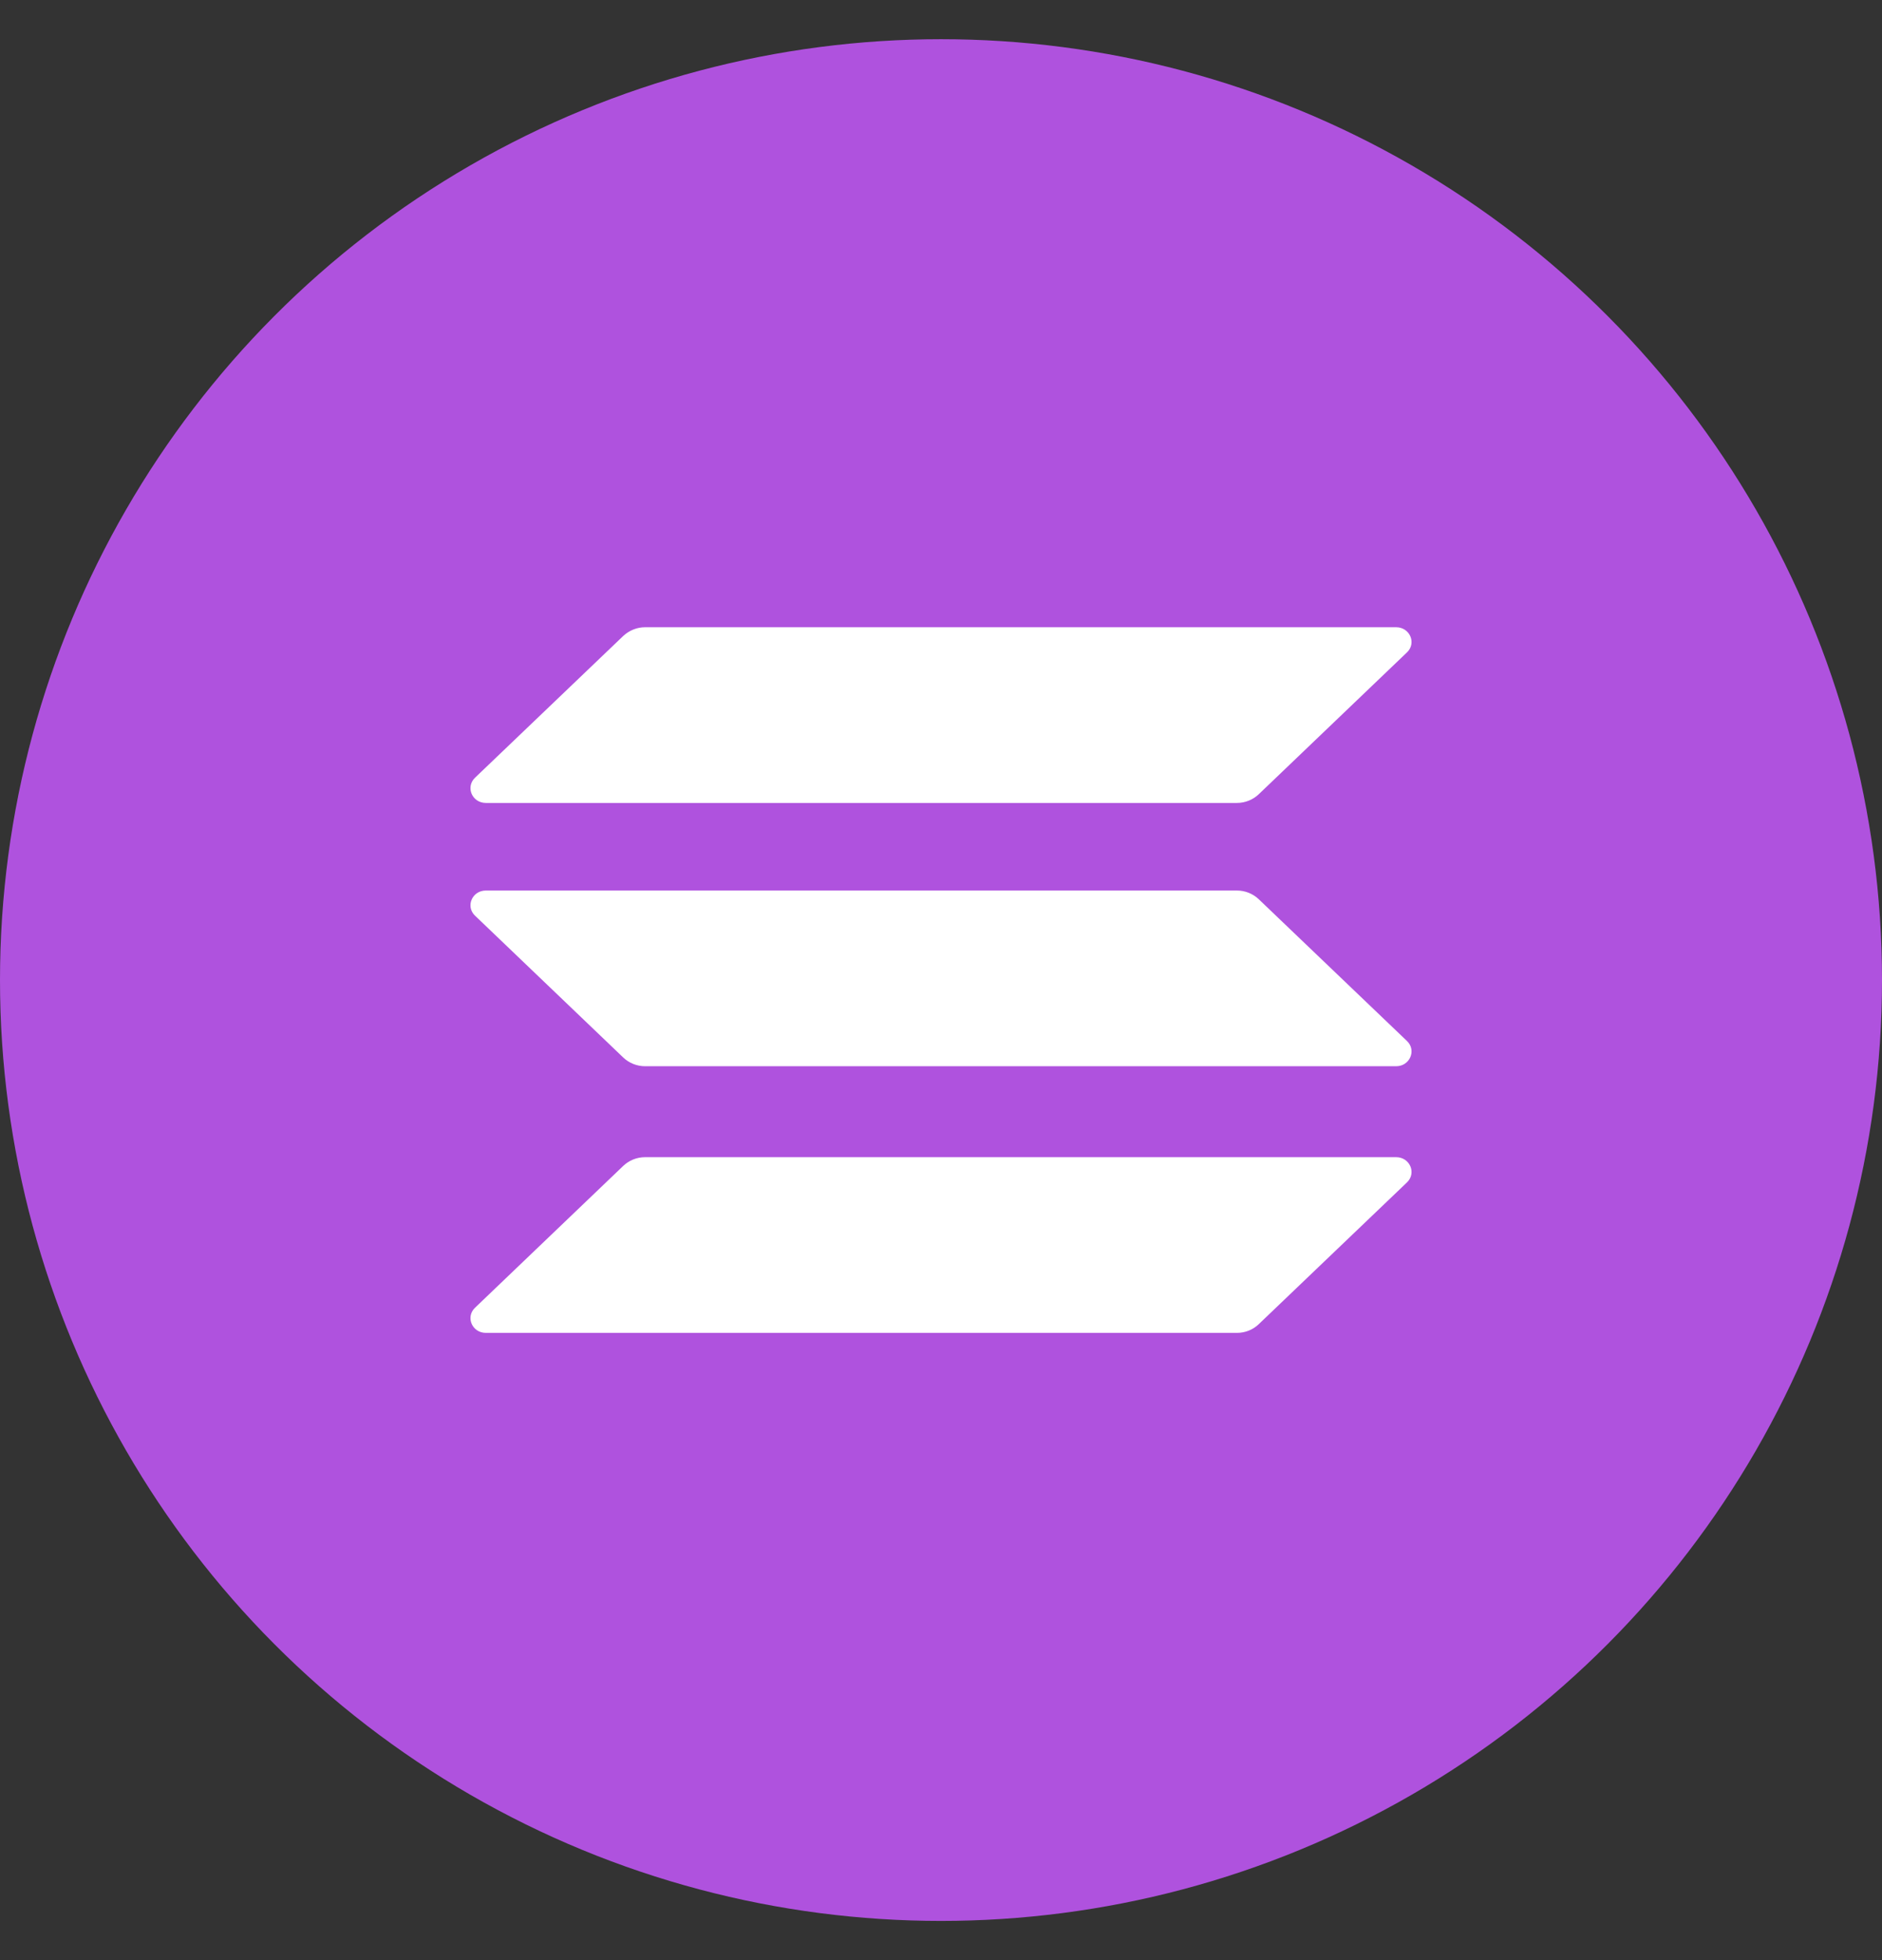 <svg width="24" height="25" viewBox="0 0 24 25" fill="none" xmlns="http://www.w3.org/2000/svg">
<rect x="0" y="0" width="24" height="25" fill="#333333" stroke="none"/>
<circle cx="12" cy="12.5" r="12" fill="#AF52DE"/>
<g clip-path="url(#clip0_1_411)">
<path d="M7.949 14.869C8.022 14.8 8.121 14.759 8.227 14.759H17.804C17.979 14.759 18.066 14.961 17.943 15.08L16.051 16.89C15.978 16.96 15.879 17 15.773 17H6.196C6.021 17 5.934 16.798 6.057 16.68L7.949 14.869Z" fill="white"/>
<path d="M7.949 8.11C8.025 8.04 8.124 8 8.227 8H17.804C17.979 8 18.066 8.202 17.943 8.32L16.051 10.131C15.978 10.2 15.879 10.241 15.773 10.241H6.196C6.021 10.241 5.934 10.039 6.057 9.92L7.949 8.11Z" fill="white"/>
<path d="M16.051 11.468C15.978 11.399 15.879 11.358 15.773 11.358H6.196C6.021 11.358 5.934 11.56 6.057 11.678L7.949 13.489C8.022 13.558 8.121 13.599 8.227 13.599H17.804C17.979 13.599 18.066 13.396 17.943 13.278L16.051 11.468Z" fill="white"/>
</g>
<defs>
<clipPath id="clip0_1_411">
<rect width="12" height="9" fill="white" transform="translate(6 8)"/>
</clipPath>
</defs>
</svg>
